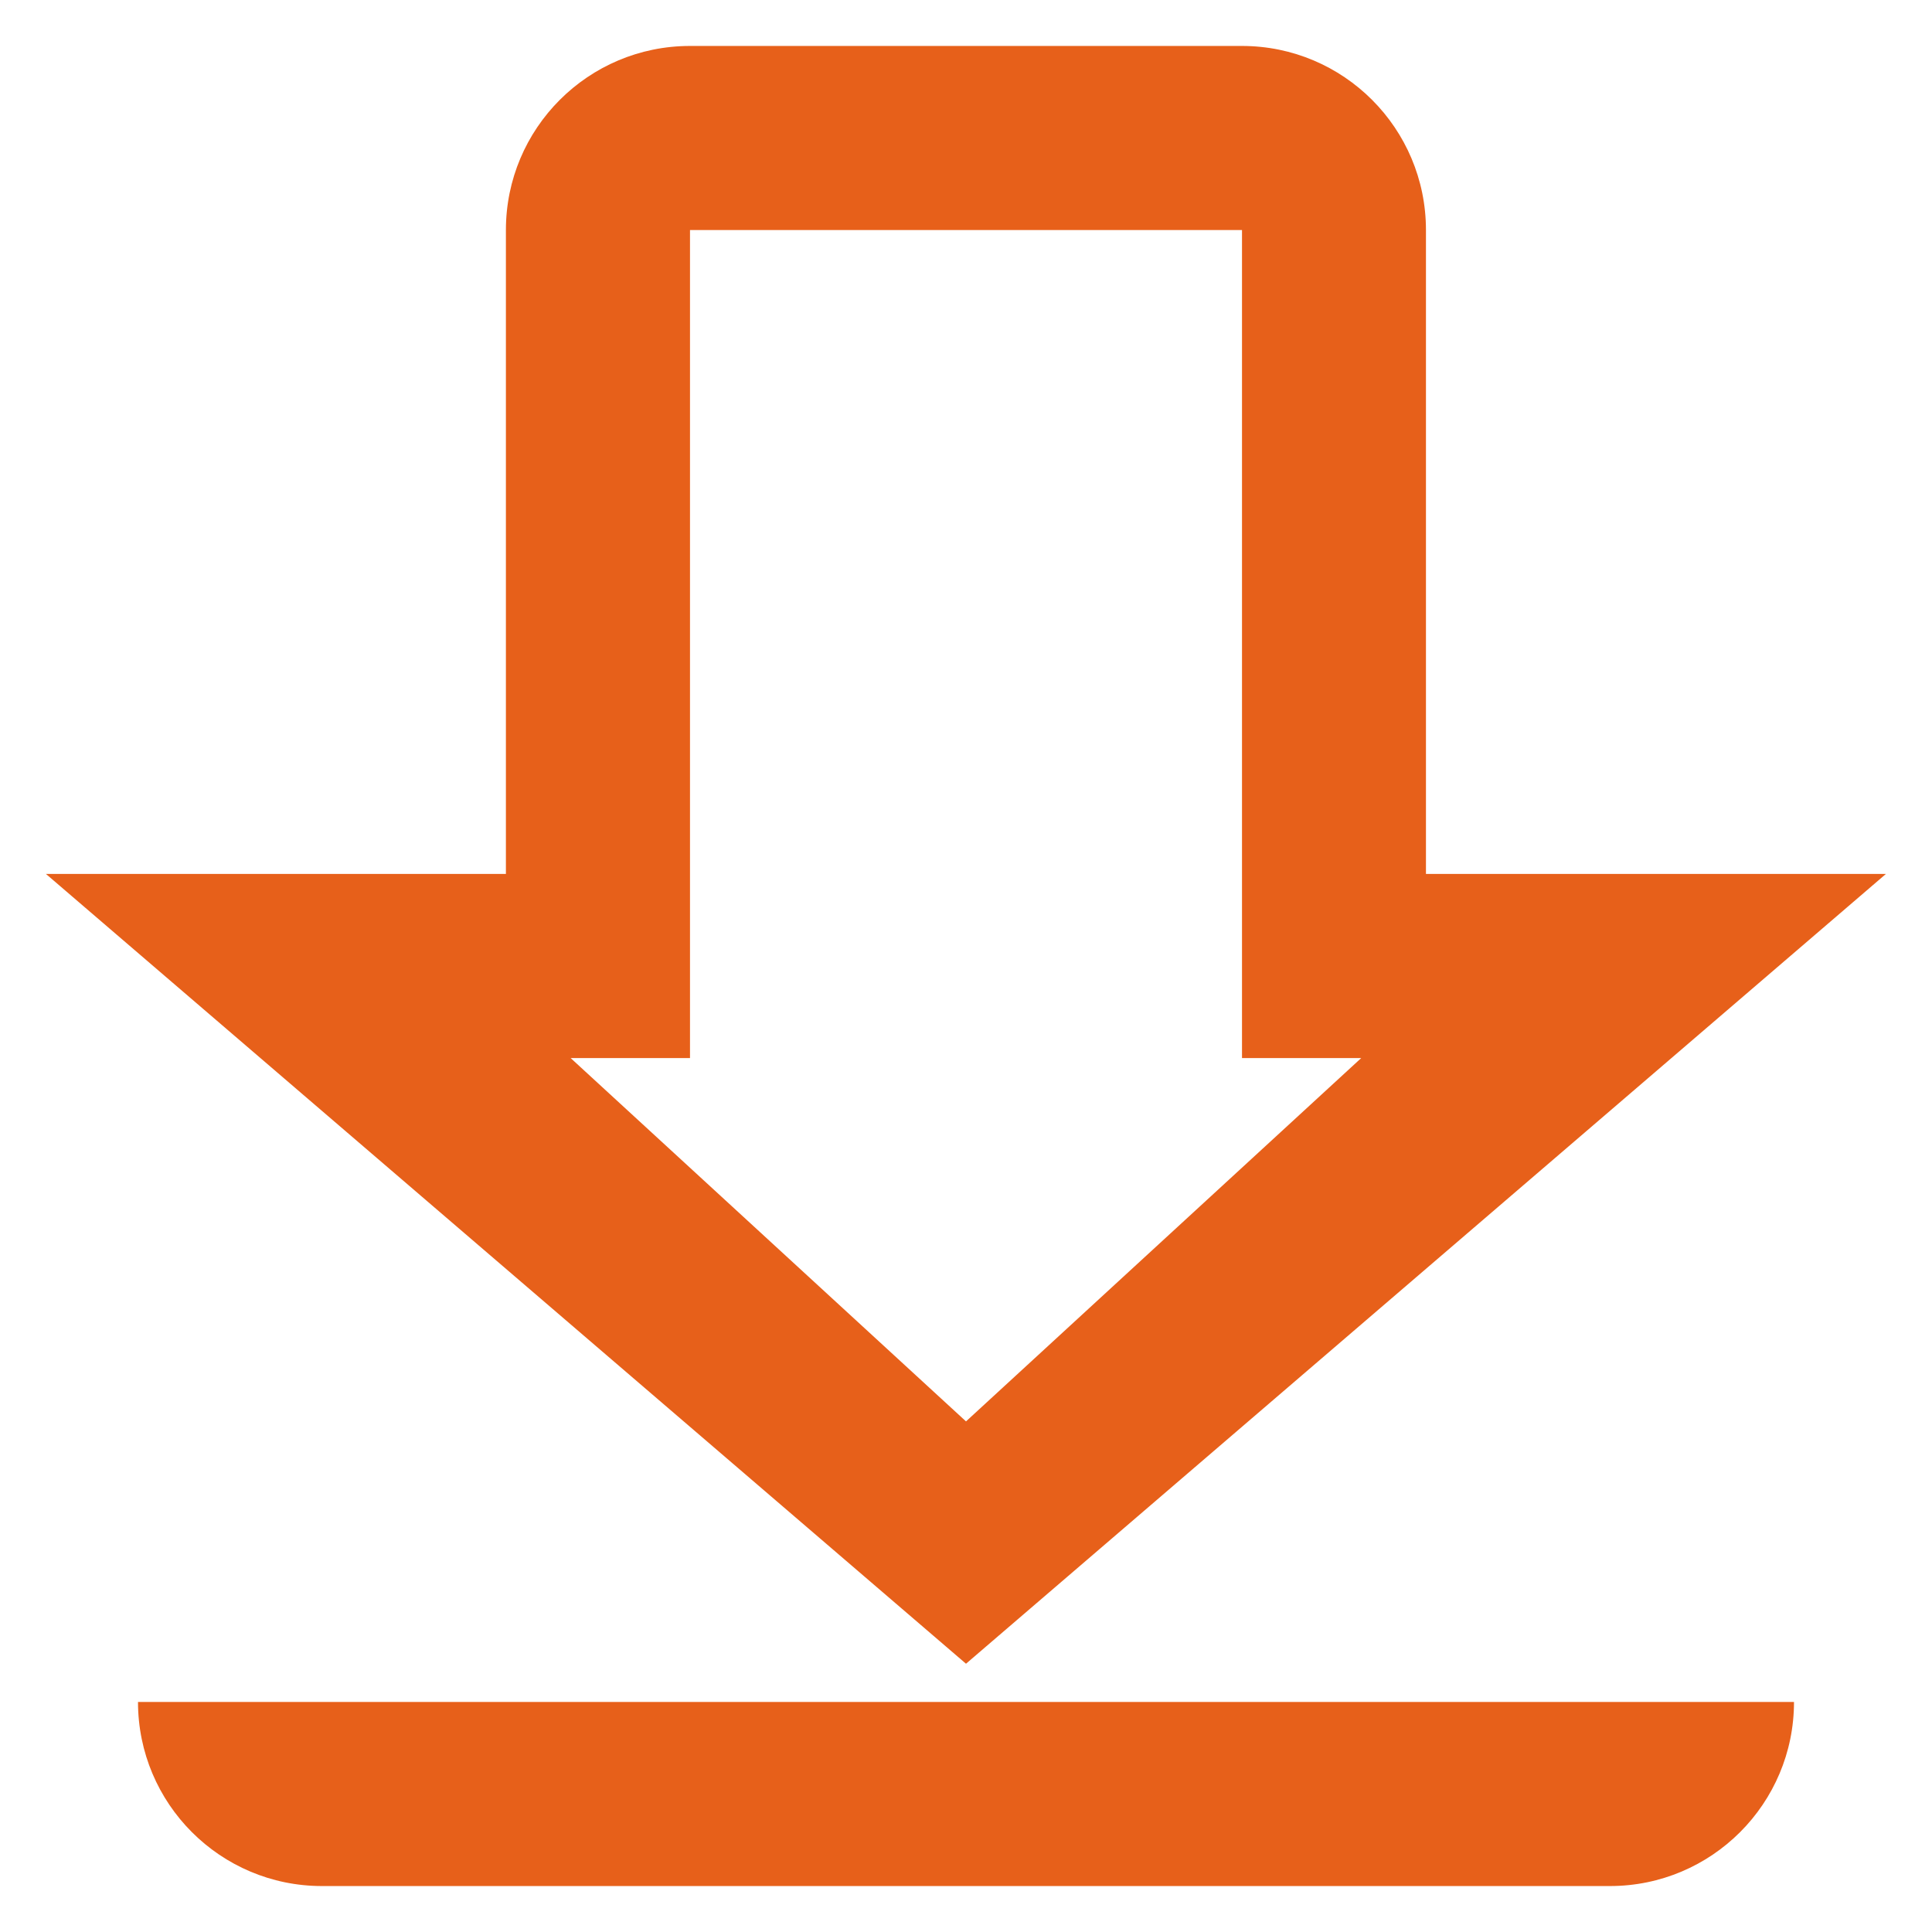 <svg width="14" height="14" viewBox="0 0 14 14" fill="none" xmlns="http://www.w3.org/2000/svg">
<path fill-rule="evenodd" clip-rule="evenodd" d="M5 7.667V3.667L5 1.667H9L9 3.667L9 6.333L9 7.667H9.864L7 10.3L4.135 7.667H5ZM10.333 6.333L10.333 3.667L10.333 1.667C10.333 0.93 9.736 0.333 9 0.333H5C4.263 0.333 3.666 0.93 3.666 1.667V6.333H0.333L7 12.056L13.666 6.333H10.333ZM11.666 13.667C12.403 13.667 13 13.07 13 12.333H1C1 13.07 1.597 13.667 2.333 13.667H11.666Z" fill="#E7601A"/>
</svg>
